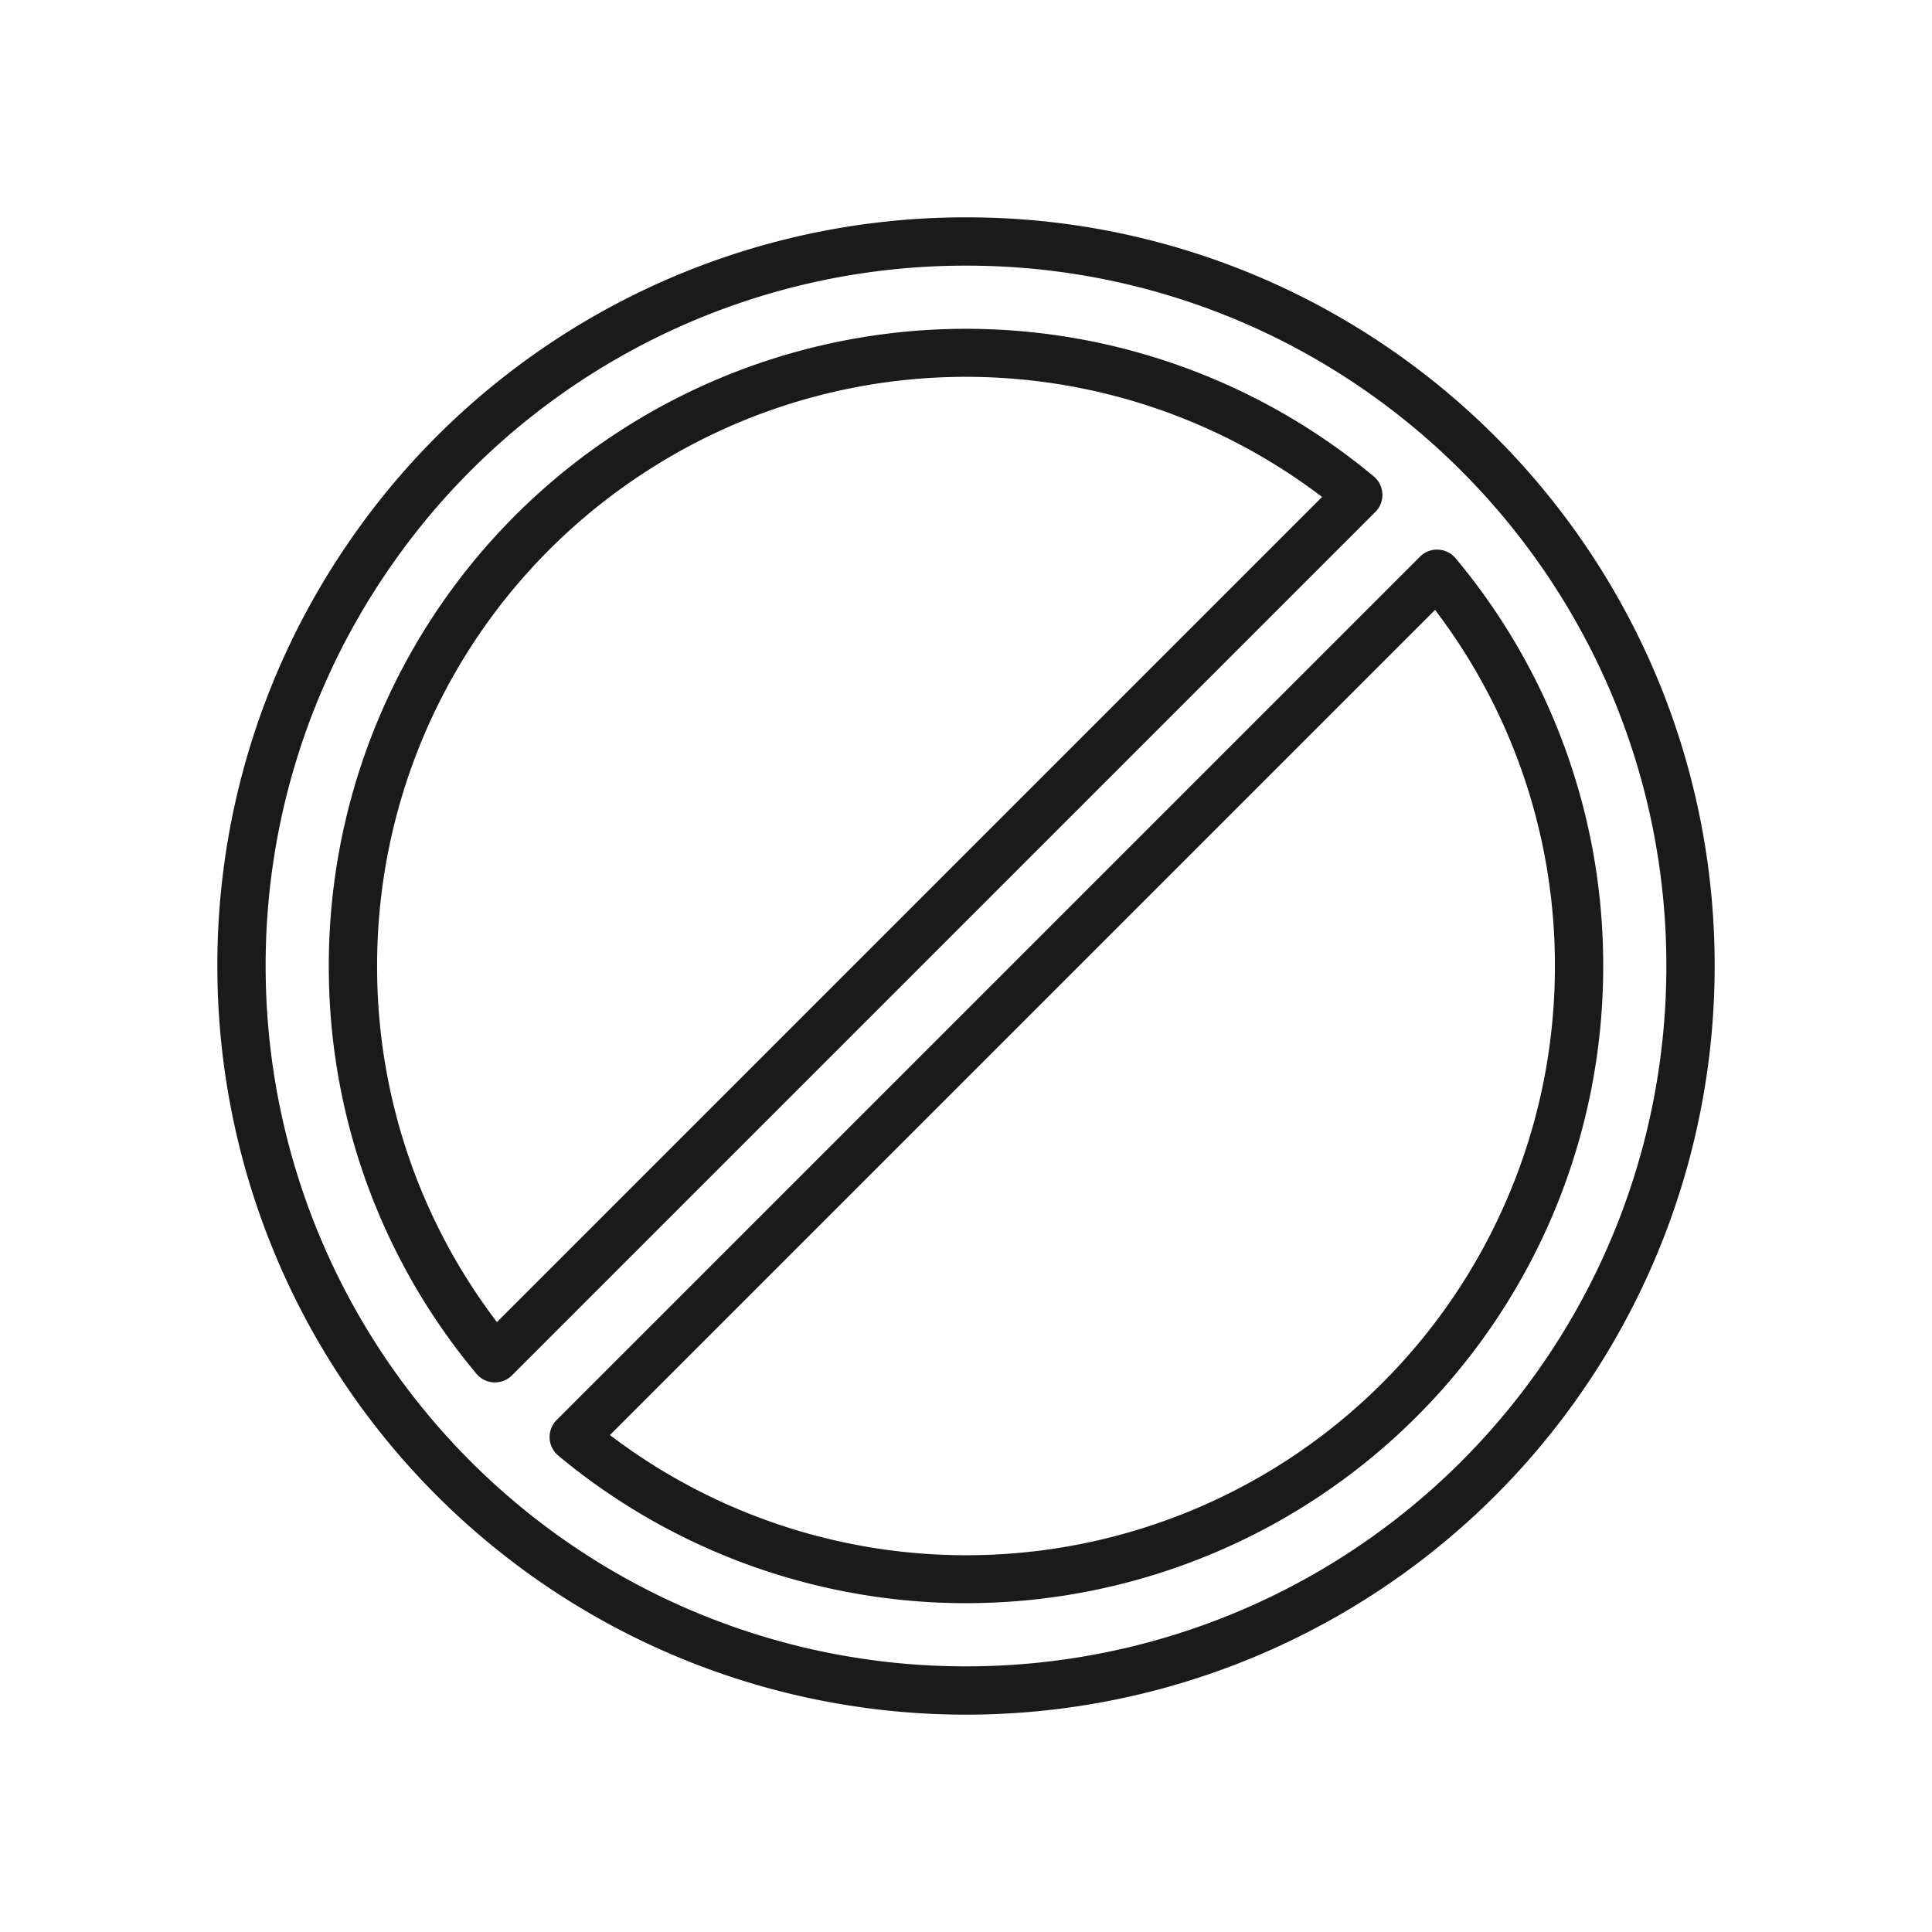 <svg xmlns="http://www.w3.org/2000/svg" viewBox="0 0 320 320"><defs><style>.a{fill:#1a1a1a;}</style></defs><title>flat-no-parking-sign</title><path class="a" d="M270.566,113.288l3.684-1.558A124.403,124.403,0,0,0,229.339,57.185l.001,0A123.497,123.497,0,0,0,160.019,36h-.03A123.818,123.818,0,0,0,57.185,90.661l0-.001A123.496,123.496,0,0,0,36,159.981l0,.057L40,160l-4-.034,0,.045A123.971,123.971,0,0,0,159.981,284h.008l-.003-3.038L159.943,284l.046,0-.003-3.038L159.943,284,160,284h.022l-.012-2.738V284h.012l-.012-2.738V284A123.971,123.971,0,0,0,284,160.019h0l-3.637-.009,3.636.105.002-.096-3.637-.009,3.636.105L284,160v-.039l-3.36.028H284v-.028l-3.36.028H284a123.661,123.661,0,0,0-9.75-48.26l-3.684,1.558-3.684,1.558A115.658,115.658,0,0,1,276,159.989v.039l3.357-.028H276v.028l3.357-.028H280l-3.998-.115L276,160v.021l1.293-.002H276v.002l1.293-.002H276A115.908,115.908,0,0,1,160.011,276h-.022L160,278.736V276h-.012L160,278.736V280l.057-4-.061,0h-.014A115.908,115.908,0,0,1,44,160.011H41.271L44,160.034v-.023H41.271L44,160.034v-.072l-2.987.028H44v-.028l-2.987.028H44v-.01A115.489,115.489,0,0,1,63.813,95.14l0-.001A115.818,115.818,0,0,1,159.989,44h.03a115.49,115.49,0,0,1,64.84,19.814l.001,0a116.407,116.407,0,0,1,42.022,51.032ZM58.461,160l4,0a97.356,97.356,0,0,1,43.013-80.888l-.001,0a97.369,97.369,0,0,1,116.936,5.935l2.561-3.072-2.828-2.828L79.148,222.14l2.828,2.828,3.072-2.561a96.99,96.99,0,0,1-22.587-62.408V160l-4,0-4,.001A104.989,104.989,0,0,0,78.904,227.53a4,4,0,0,0,5.901.267L227.799,84.803a4,4,0,0,0-.267-5.901,105.556,105.556,0,0,0-126.535-6.42l-.001,0A105.356,105.356,0,0,0,54.461,160v.001ZM253.563,199.52l-3.684-1.558a97.467,97.467,0,0,1-152.288,36.99l-2.561,3.072,2.828,2.828L240.852,97.859l-2.828-2.828-3.073,2.561a96.999,96.999,0,0,1,22.588,62.409V160a97.18,97.18,0,0,1-7.66,37.963l3.684,1.558,3.684,1.558A105.19,105.19,0,0,0,265.539,160v-.001a104.997,104.997,0,0,0-24.443-67.53,4,4,0,0,0-5.901-.267L92.201,235.196a4,4,0,0,0,.267,5.901,105.565,105.565,0,0,0,164.779-40.019Z"/></svg>
